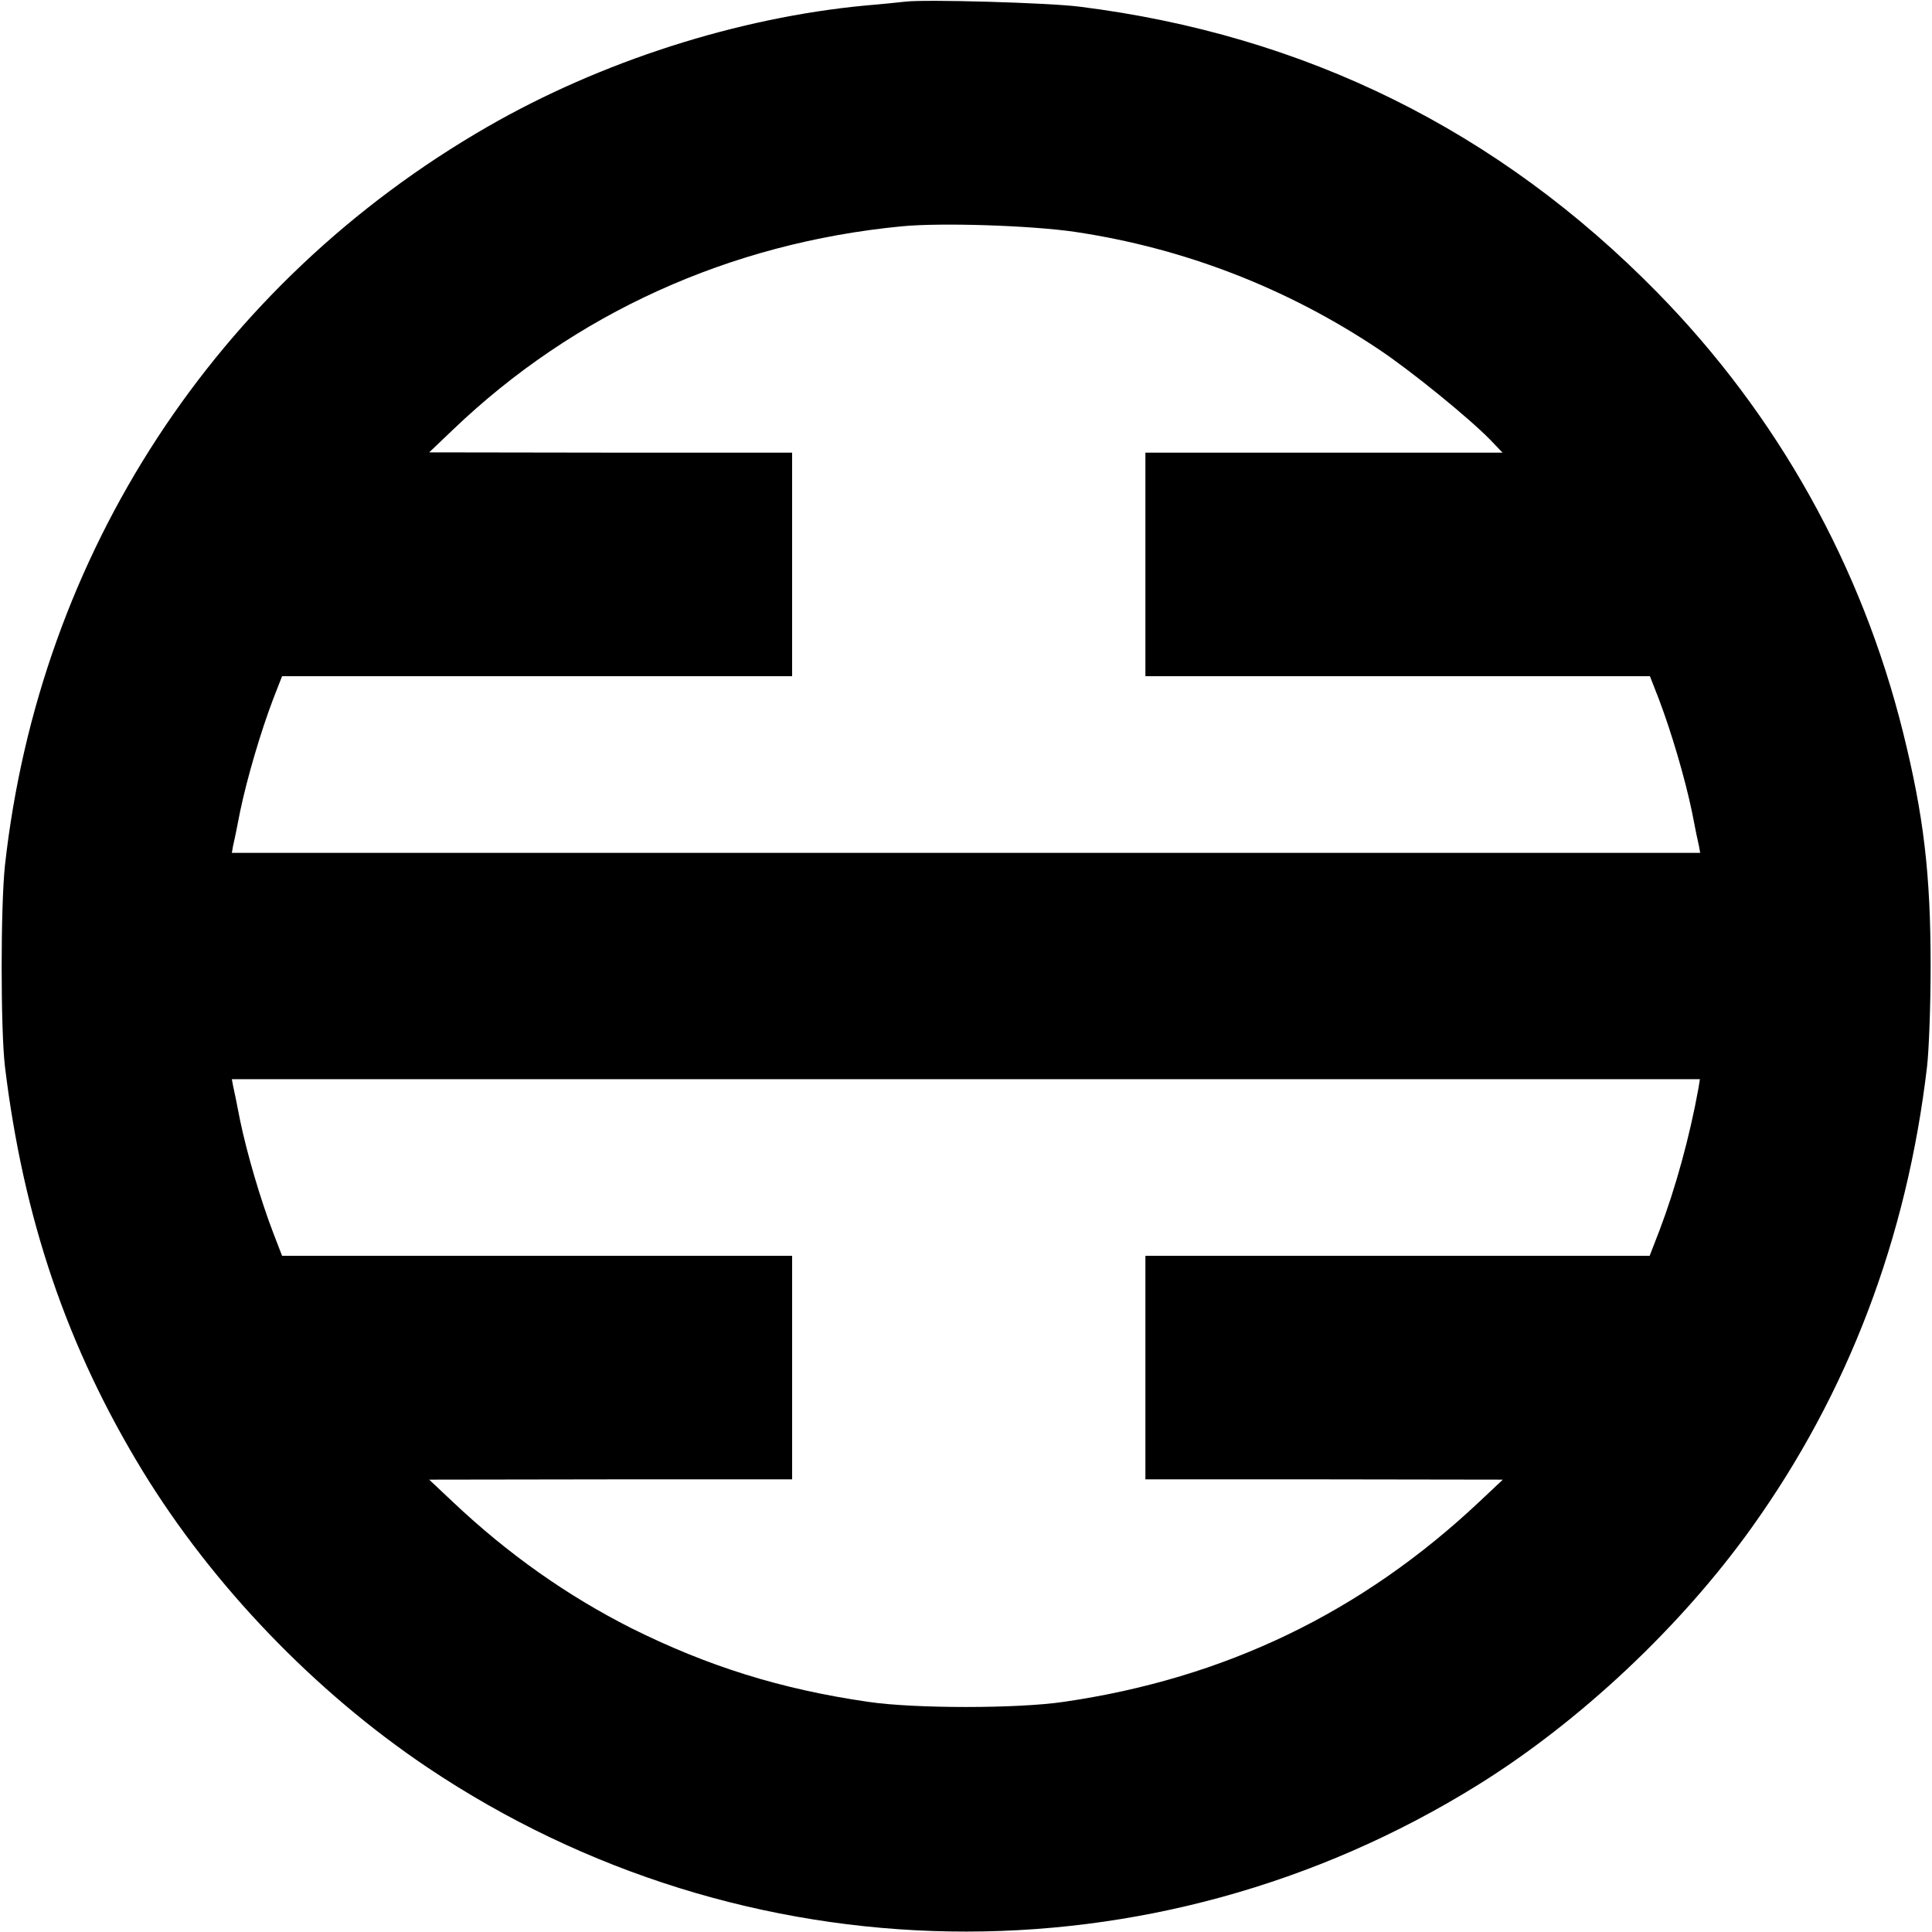 <?xml version="1.0" standalone="no"?>
<!DOCTYPE svg PUBLIC "-//W3C//DTD SVG 20010904//EN"
 "http://www.w3.org/TR/2001/REC-SVG-20010904/DTD/svg10.dtd">
<svg version="1.0" xmlns="http://www.w3.org/2000/svg"
 width="700pt" height="700pt" viewBox="0 0 700 700"
 preserveAspectRatio="xMidYMid meet">
<g transform="translate(0,700) scale(0.1,-0.1)"
fill="#000000" stroke="none">
<path d="M3280 6994 c-19 -2 -84 -9 -145 -14 -464 -44 -959 -203 -1370 -440
-982 -566 -1622 -1546 -1747 -2675 -16 -150 -16 -594 0 -730 67 -551 225
-1016 499 -1465 254 -415 624 -800 1032 -1074 1147 -769 2630 -794 3806 -63
370 230 736 574 993 934 348 487 561 1046 634 1668 7 62 13 220 13 365 0 334
-25 545 -100 847 -150 603 -454 1148 -889 1592 -576 588 -1278 935 -2096 1037
-110 14 -556 27 -630 18z m614 -834 c397 -59 770 -204 1102 -426 117 -78 327
-249 404 -328 l44 -46 -647 0 -647 0 0 -405 0 -405 914 0 914 0 32 -82 c46
-121 95 -288 120 -408 11 -58 23 -115 26 -127 l4 -23 -2660 0 -2660 0 4 23 c3
12 15 69 26 127 25 120 74 287 120 408 l32 82 924 0 924 0 0 405 0 405 -657 0
-658 1 85 81 c440 422 1004 678 1627 738 143 14 470 3 627 -20z m2260 -3102
c-32 -177 -83 -362 -141 -515 l-36 -93 -913 0 -914 0 0 -405 0 -405 648 0 647
-1 -85 -80 c-426 -401 -921 -640 -1505 -725 -167 -25 -543 -25 -710 0 -317 46
-581 129 -858 267 -231 117 -445 267 -647 458 l-85 80 658 1 657 0 0 405 0
405 -924 0 -924 0 -32 83 c-46 120 -95 287 -120 407 -11 58 -23 115 -26 128
l-4 22 2660 0 2659 0 -5 -32z"/>
</g>
</svg>
